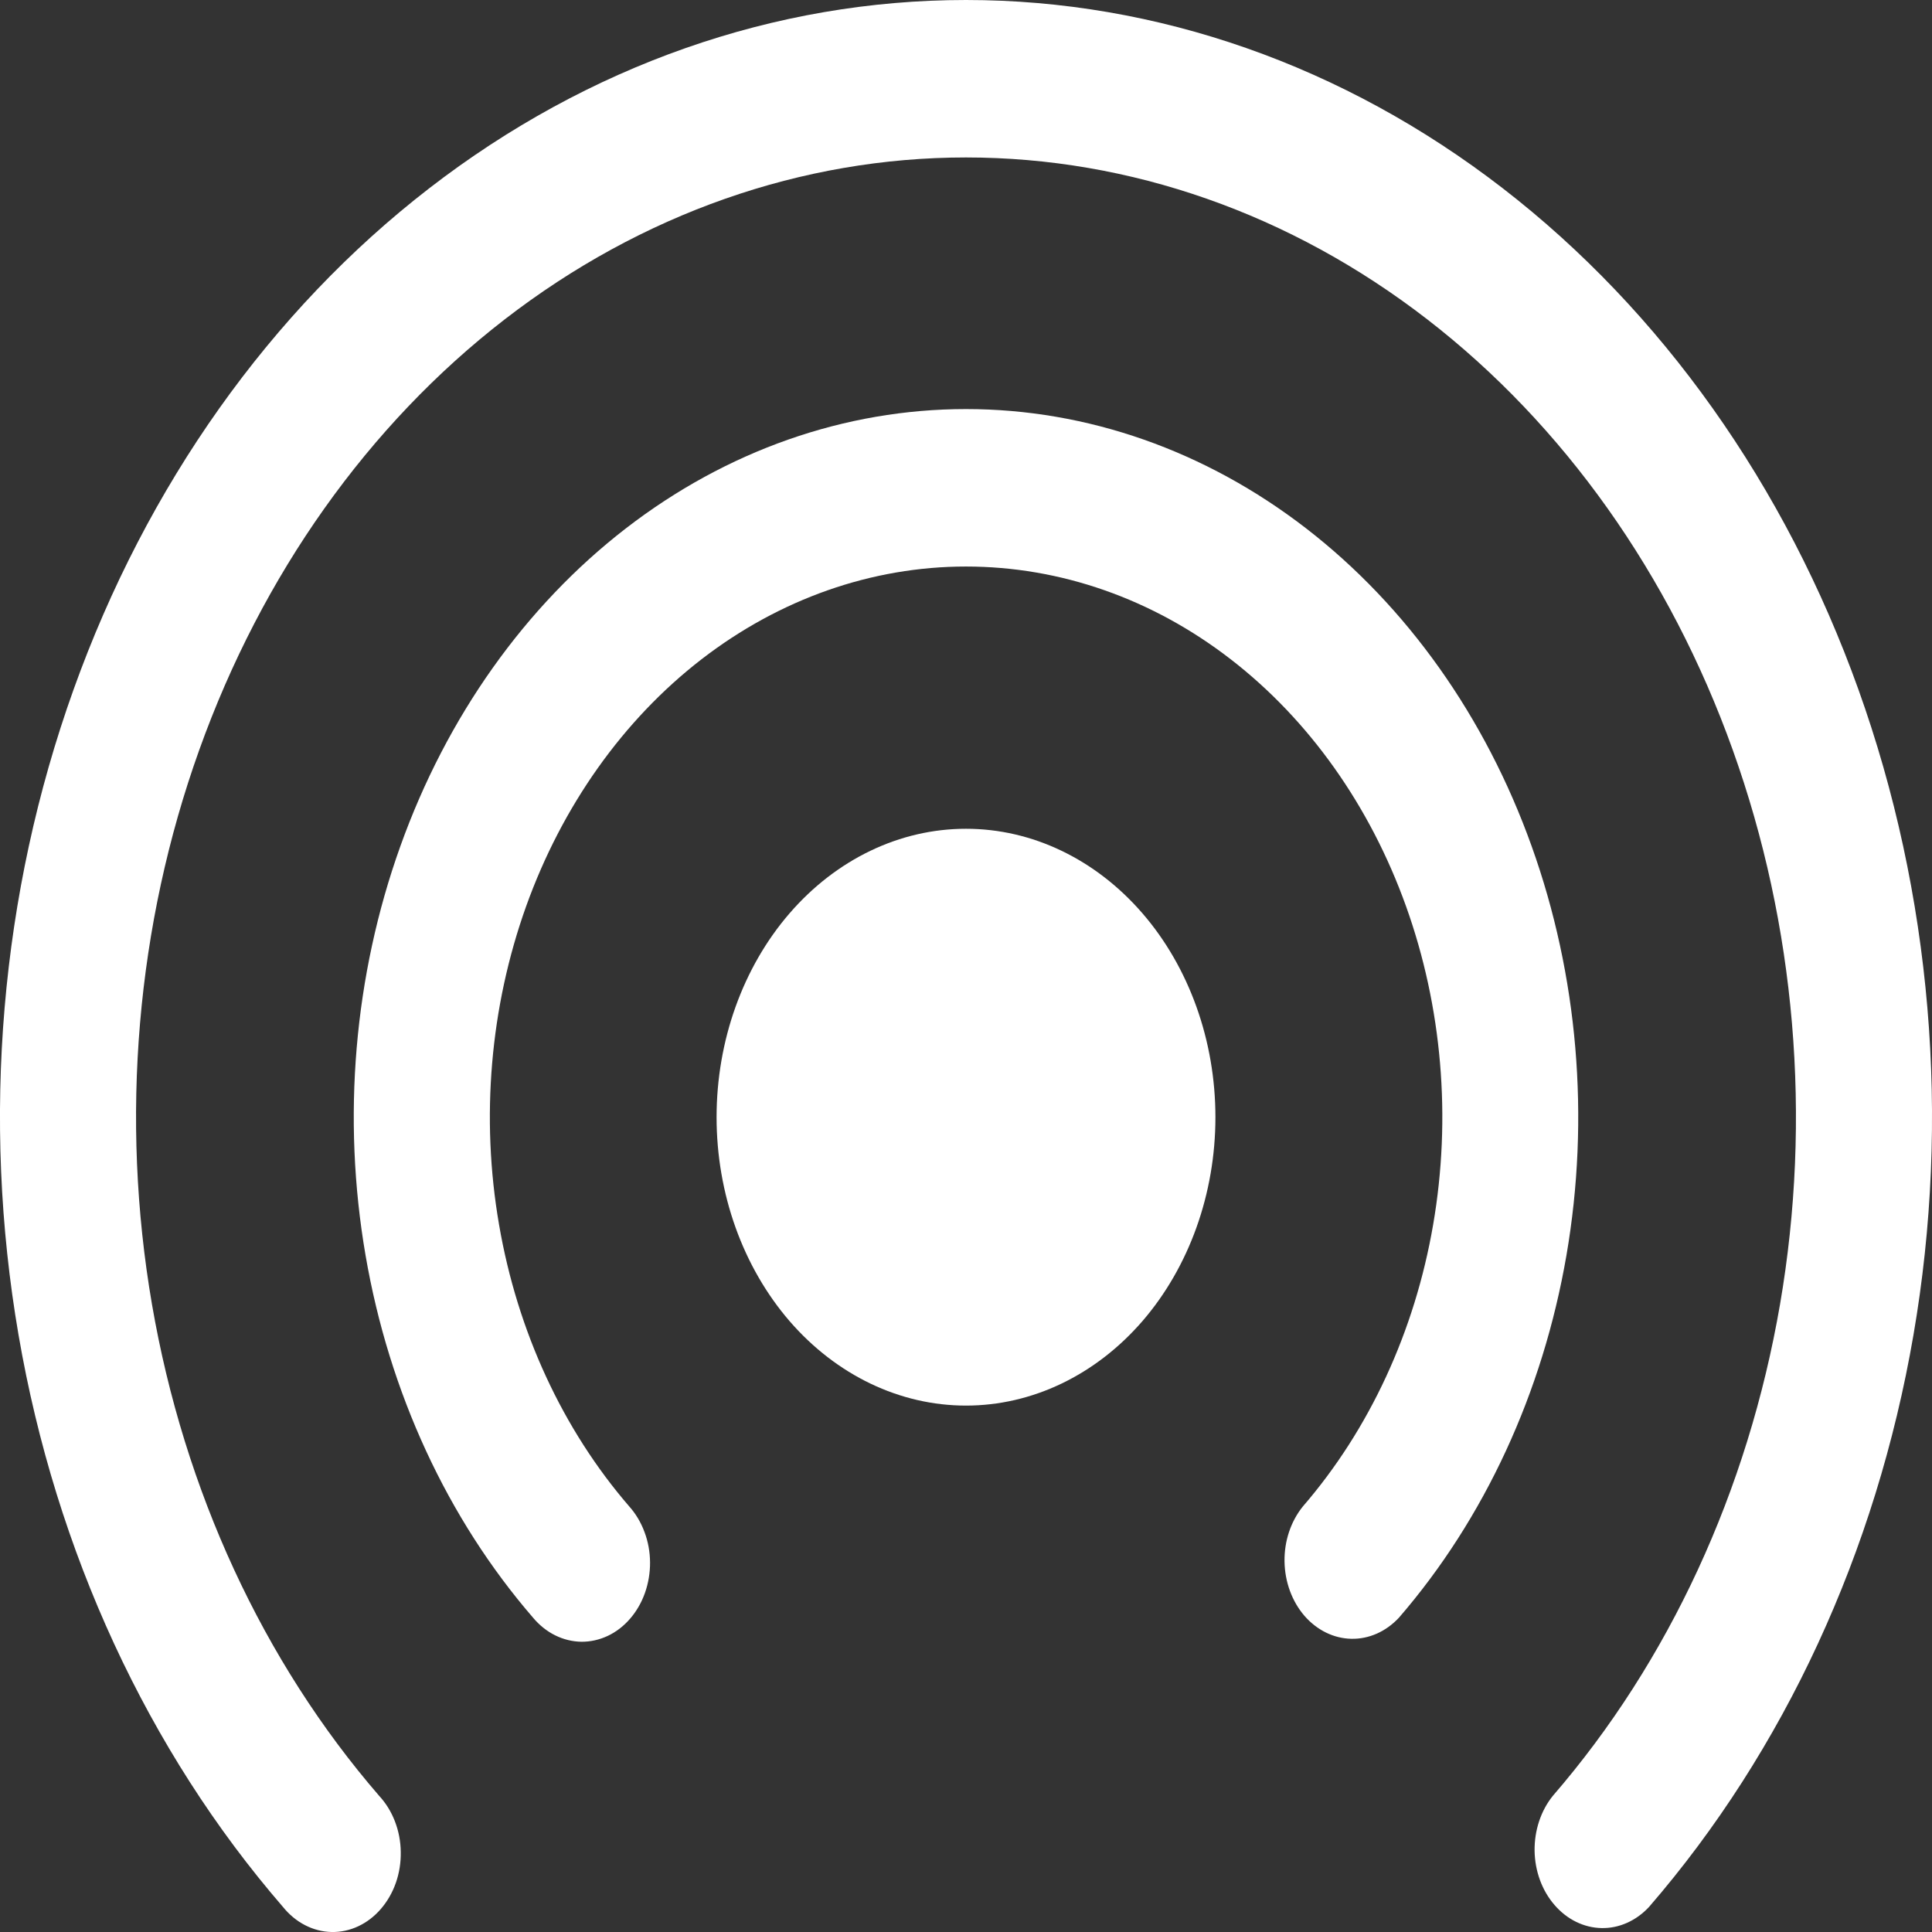<svg width="30" height="30" viewBox="0 0 30 30" fill="none" xmlns="http://www.w3.org/2000/svg">
<rect x="0" y="0" width="30" height="30" fill="#333333" stroke="none"/>
<path fill-rule="evenodd" clip-rule="evenodd" d="M11.127 17.348C11.127 16.16 11.535 15.02 12.261 14.181C12.988 13.341 13.973 12.869 15 12.869C16.027 12.869 17.012 13.341 17.739 14.181C18.465 15.02 18.873 16.16 18.873 17.348C18.873 18.535 18.465 19.674 17.739 20.515C17.012 21.354 16.027 21.826 15 21.826C13.973 21.826 12.988 21.354 12.261 20.515C11.535 19.674 11.127 18.535 11.127 17.348Z" fill="white"/>
<path fill-rule="evenodd" clip-rule="evenodd" d="M15 8.797C13.538 8.797 12.108 9.299 10.892 10.238C9.677 11.178 8.729 12.513 8.169 14.075C7.61 15.638 7.463 17.357 7.749 19.015C8.034 20.674 8.738 22.197 9.772 23.393C9.873 23.506 9.953 23.641 10.008 23.79C10.064 23.939 10.093 24.099 10.094 24.261C10.095 24.423 10.068 24.584 10.015 24.734C9.962 24.884 9.883 25.021 9.784 25.135C9.685 25.25 9.567 25.341 9.437 25.402C9.307 25.463 9.168 25.494 9.028 25.493C8.888 25.491 8.749 25.457 8.62 25.393C8.491 25.329 8.375 25.236 8.277 25.119C6.948 23.582 6.042 21.623 5.676 19.491C5.309 17.358 5.497 15.148 6.217 13.139C6.936 11.13 8.155 9.413 9.718 8.205C11.282 6.997 13.12 6.352 15 6.352C16.88 6.352 18.718 6.997 20.282 8.205C21.845 9.413 23.064 11.13 23.783 13.139C24.503 15.148 24.691 17.358 24.324 19.491C23.957 21.623 23.052 23.582 21.723 25.119C21.522 25.335 21.257 25.453 20.984 25.447C20.71 25.442 20.449 25.313 20.255 25.09C20.062 24.866 19.951 24.564 19.946 24.247C19.941 23.931 20.043 23.625 20.23 23.393C21.264 22.197 21.969 20.674 22.254 19.015C22.54 17.356 22.393 15.636 21.833 14.073C21.273 12.511 20.325 11.175 19.109 10.236C17.893 9.296 16.463 8.797 15 8.797Z" fill="white"/>
<path fill-rule="evenodd" clip-rule="evenodd" d="M15 2.445C12.451 2.445 9.96 3.319 7.84 4.957C5.721 6.594 4.069 8.922 3.094 11.645C2.118 14.368 1.863 17.364 2.36 20.255C2.858 23.145 4.085 25.801 5.887 27.885C5.991 27.997 6.074 28.131 6.132 28.281C6.19 28.431 6.221 28.593 6.223 28.757C6.226 28.921 6.2 29.084 6.147 29.236C6.094 29.388 6.014 29.526 5.914 29.642C5.814 29.758 5.694 29.85 5.563 29.911C5.431 29.973 5.29 30.003 5.149 30C5.007 29.997 4.867 29.961 4.737 29.894C4.608 29.828 4.491 29.731 4.394 29.611C2.296 27.186 0.867 24.095 0.288 20.73C-0.291 17.366 0.006 13.878 1.142 10.708C2.277 7.539 4.199 4.829 6.666 2.923C9.133 1.017 12.033 0 15 0C17.967 0 20.867 1.017 23.334 2.923C25.801 4.829 27.723 7.539 28.858 10.708C29.994 13.878 30.291 17.366 29.712 20.73C29.133 24.095 27.704 27.186 25.606 29.611C25.405 29.827 25.14 29.945 24.867 29.939C24.593 29.933 24.332 29.805 24.139 29.581C23.945 29.358 23.834 29.056 23.829 28.739C23.825 28.423 23.926 28.116 24.113 27.885C25.915 25.801 27.142 23.145 27.64 20.255C28.137 17.364 27.882 14.368 26.906 11.645C25.931 8.922 24.279 6.594 22.16 4.957C20.041 3.319 17.549 2.445 15 2.445Z" fill="white"/>
</svg>
